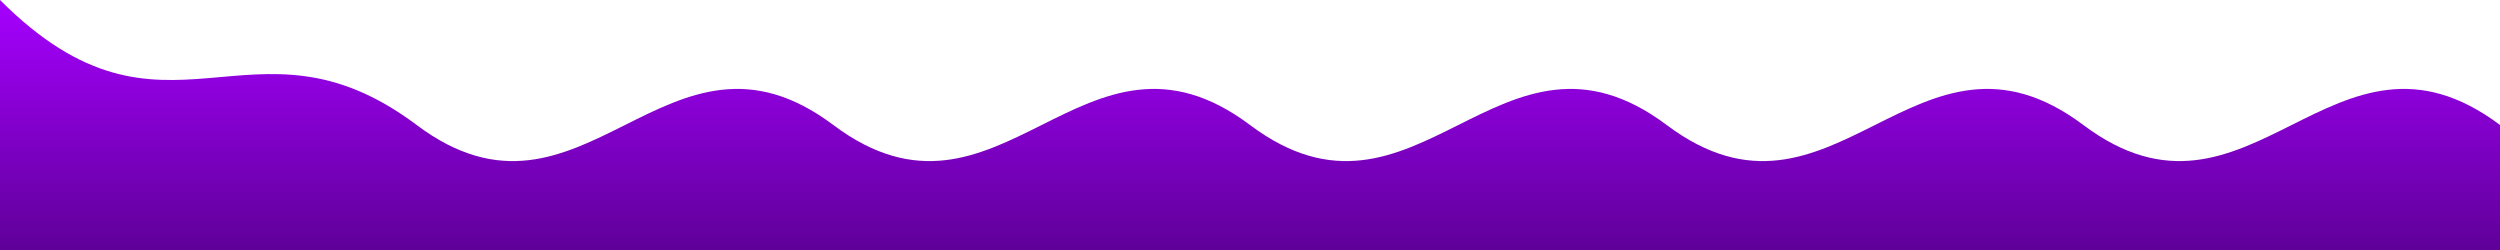 <svg width="600" height="60" viewBox="0 0 600 60" xmlns="http://www.w3.org/2000/svg" preserveAspectRatio="none">
  <path d="M0 0 C40 40,60 0,100 30 C140 60,160 0,200 30 C240 60,260 0,300 30 C340 60,360 0,400 30 C440 60,460 0,500 30 C540 60,560 0,600 30 V60 H0 Z" 
        fill="url(#syrup)" />
  <defs>
    <linearGradient id="syrup" x1="0" y1="0" x2="0" y2="1">
      <stop offset="0%" stop-color="#a600ff"/>
      <stop offset="100%" stop-color="#5f0099"/>
    </linearGradient>
  </defs>
</svg>
